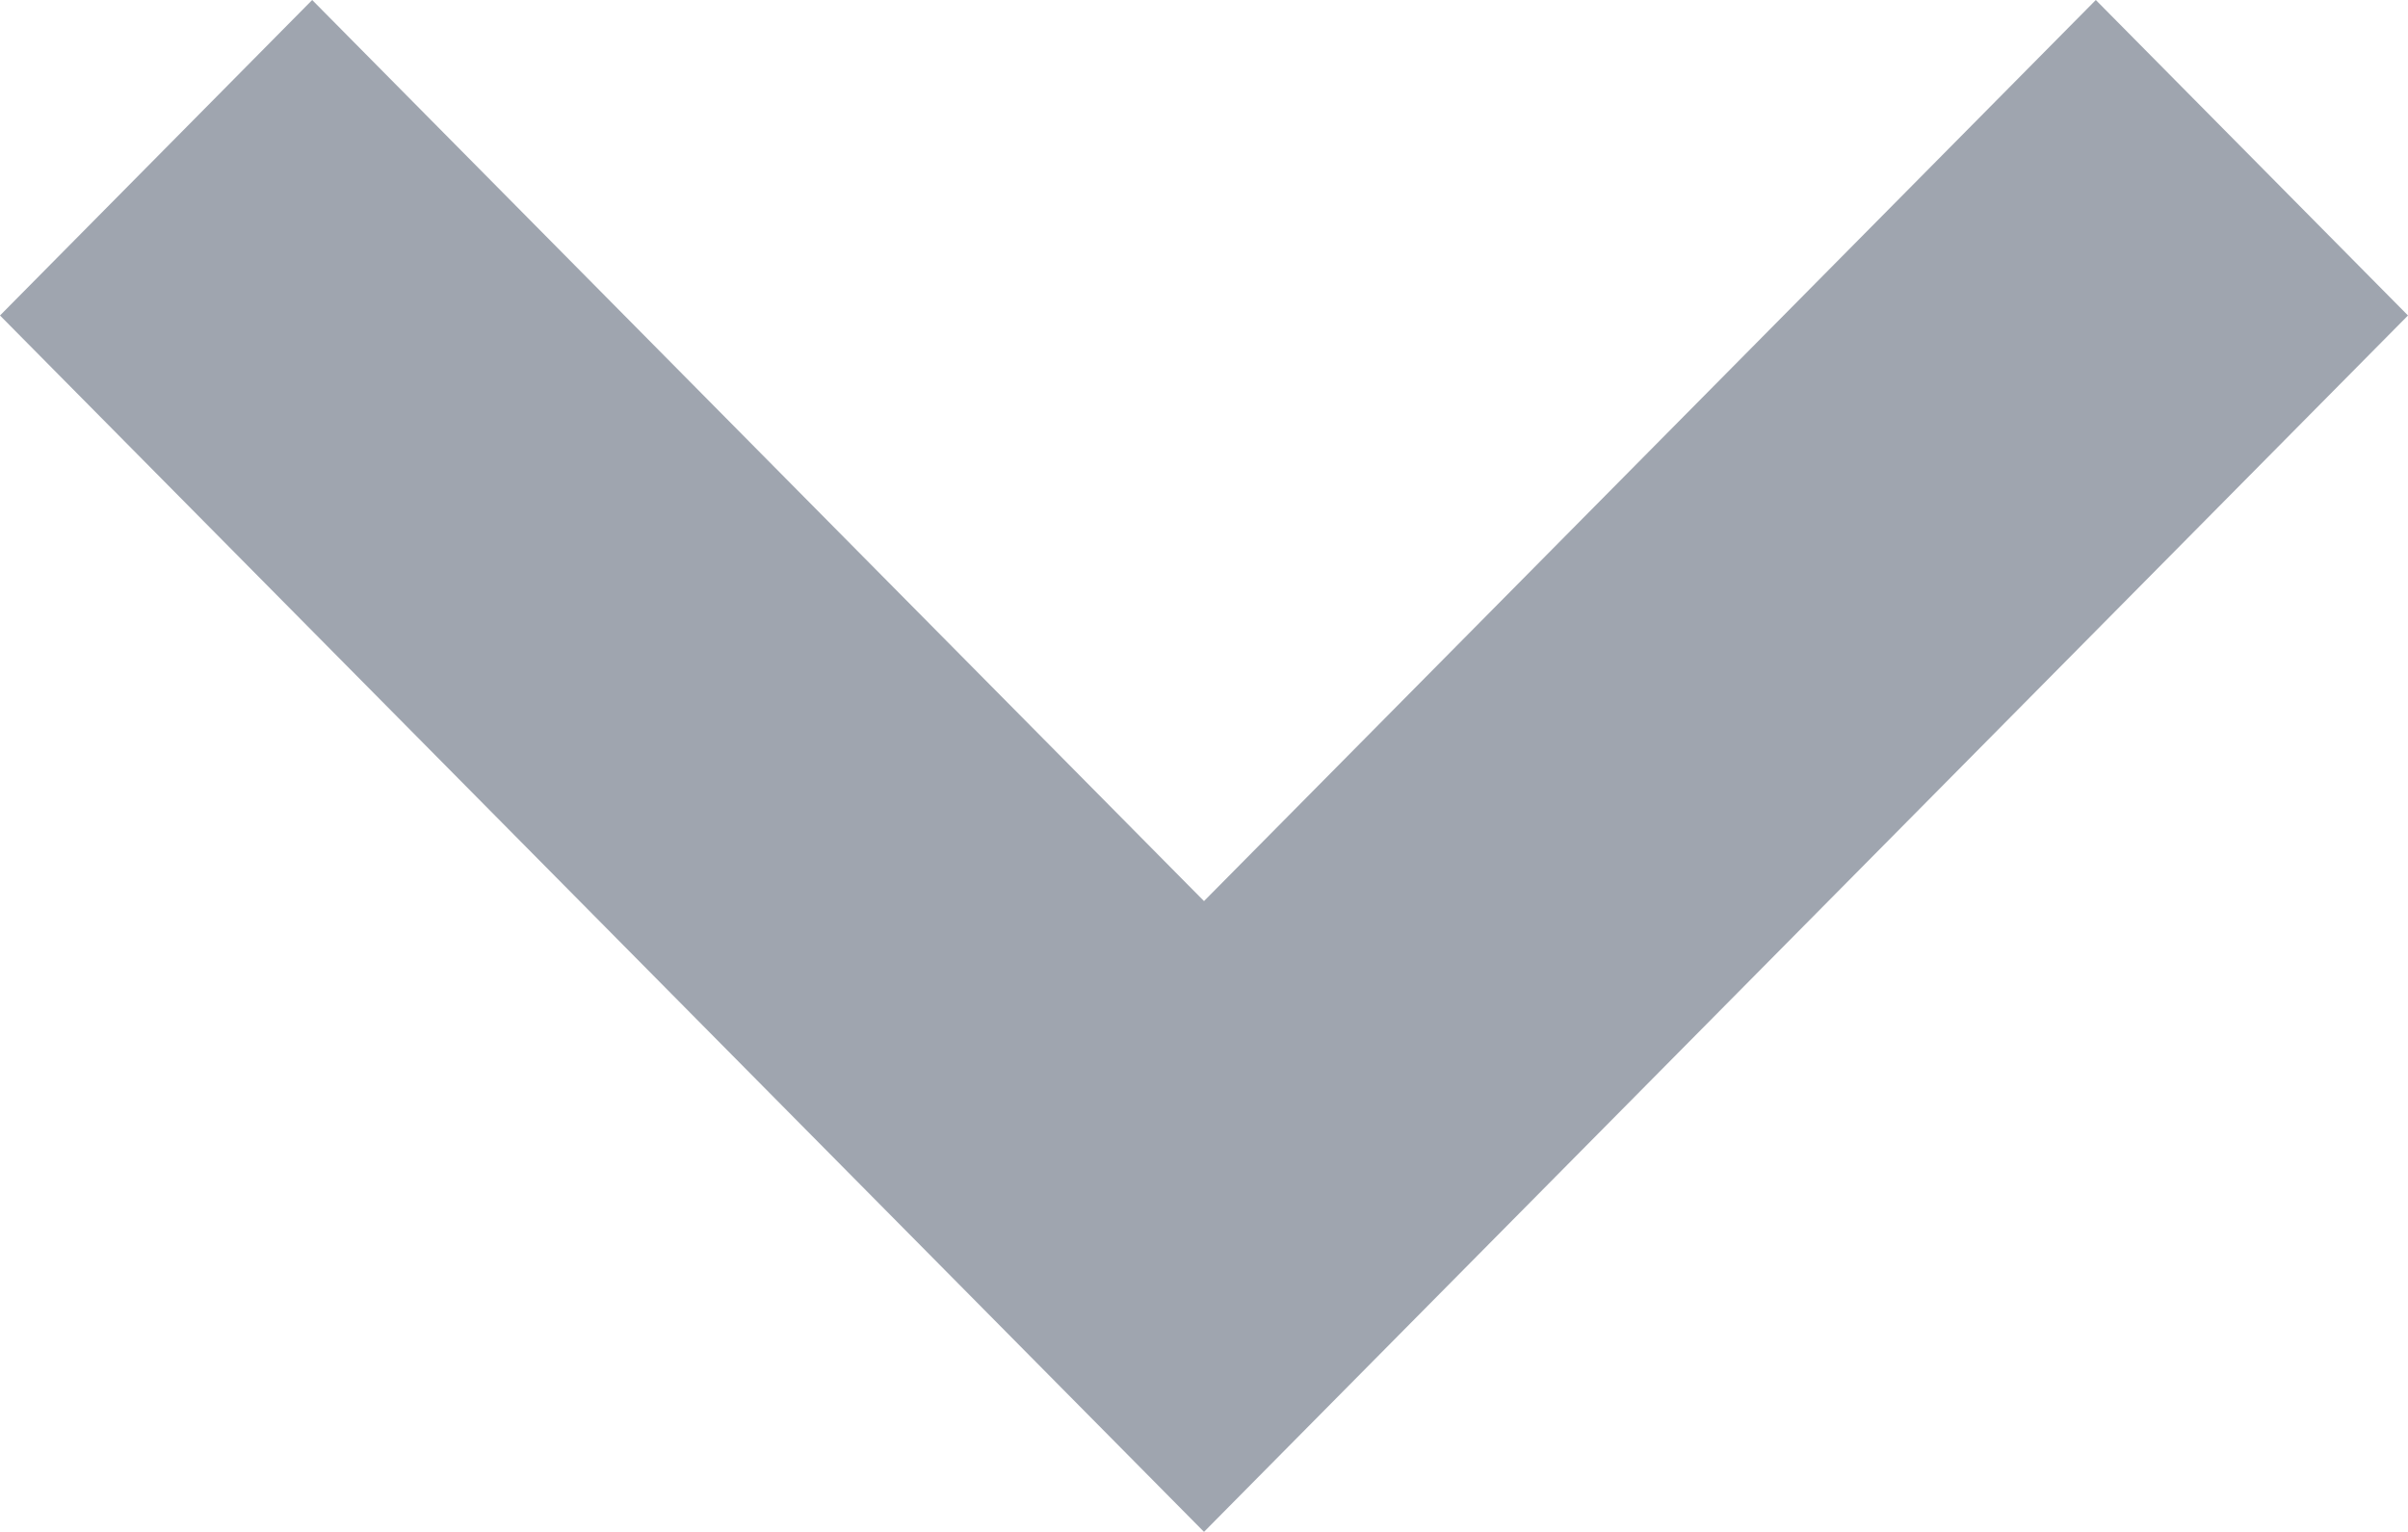 <svg xmlns="http://www.w3.org/2000/svg" width="11.354" height="7.225" viewBox="0 0 11.354 7.225"><defs><style>.a{fill:#9FA5AF;}</style></defs><path class="a" d="M8.277,11.825,2.6,6.088,4.072,4.6,8.277,8.85,12.482,4.6l1.472,1.488Z" transform="translate(-2.6 -4.6)"/></svg>